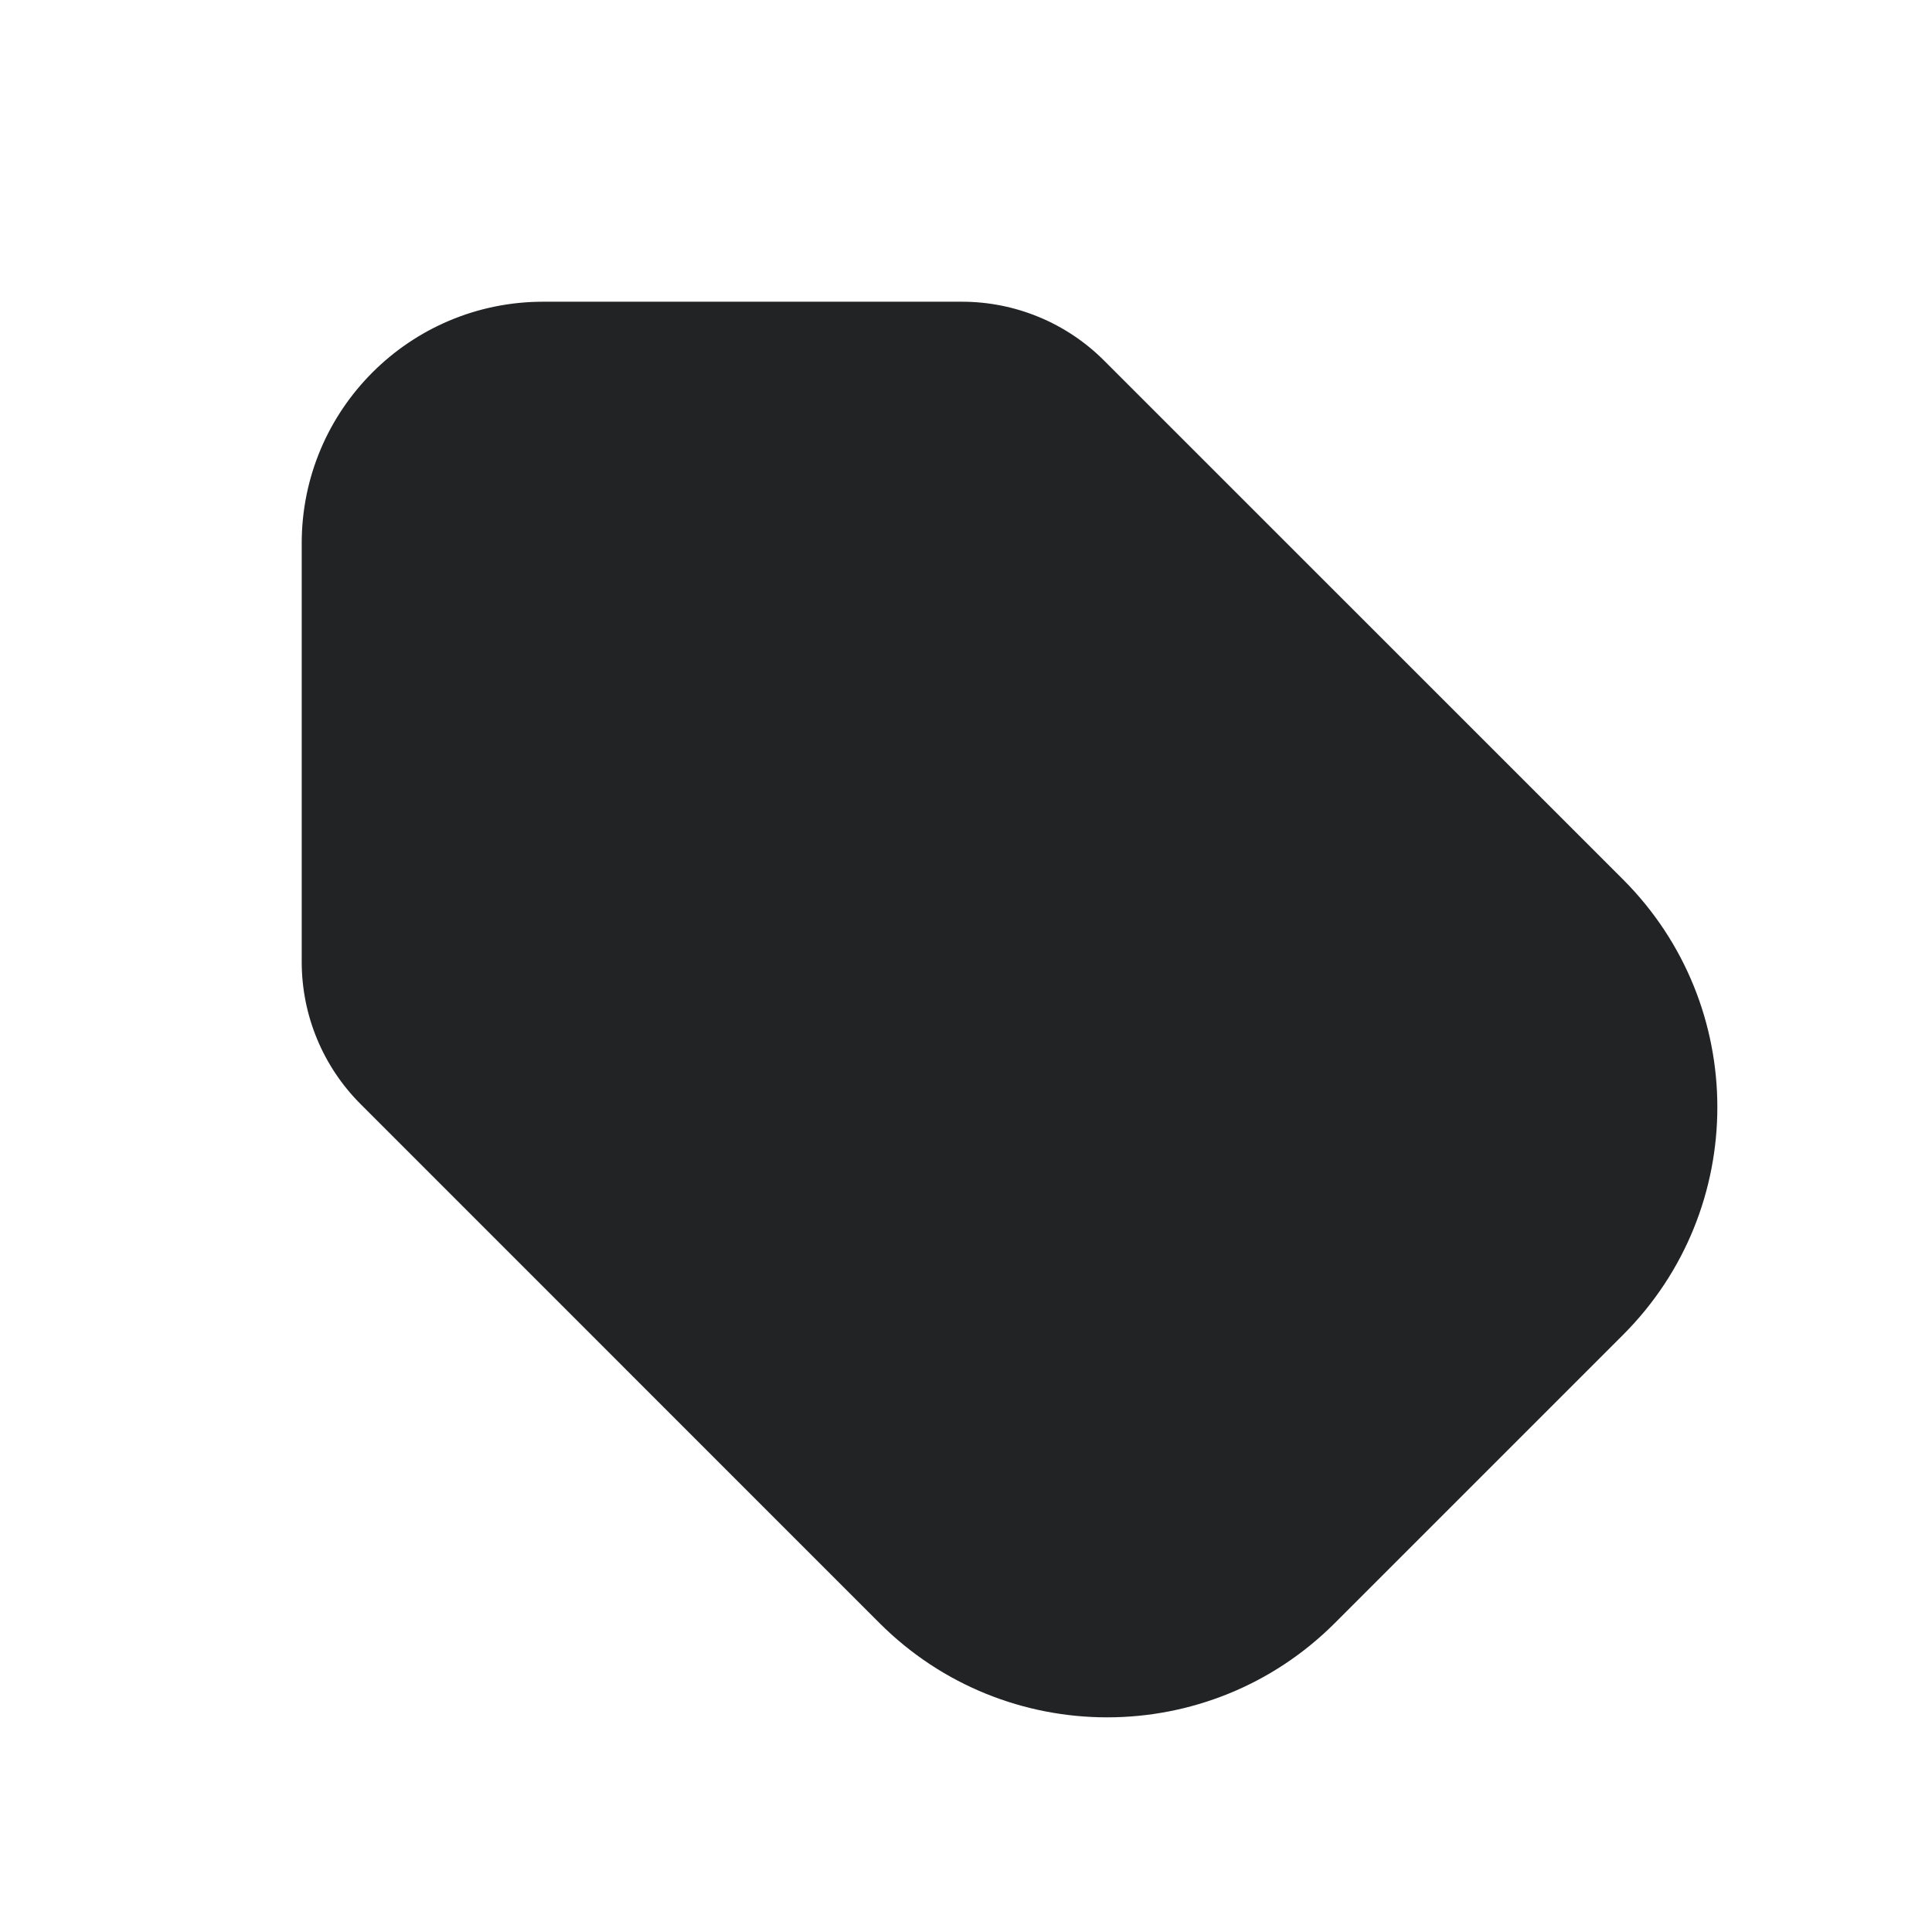 <svg width="24" height="24" viewBox="0 0 24 24" fill="none" xmlns="http://www.w3.org/2000/svg">
<path d="M20.162 10.925L13.716 4.48C13.248 4.011 12.612 3.748 11.949 3.748L6.748 3.748C5.091 3.748 3.748 5.091 3.748 6.748L3.748 11.949C3.748 12.612 4.011 13.248 4.48 13.716L10.925 20.162C12.488 21.724 15.02 21.724 16.582 20.162L20.162 16.582C21.724 15.02 21.724 12.488 20.162 10.925Z" fill="#212325"/>
</svg>
